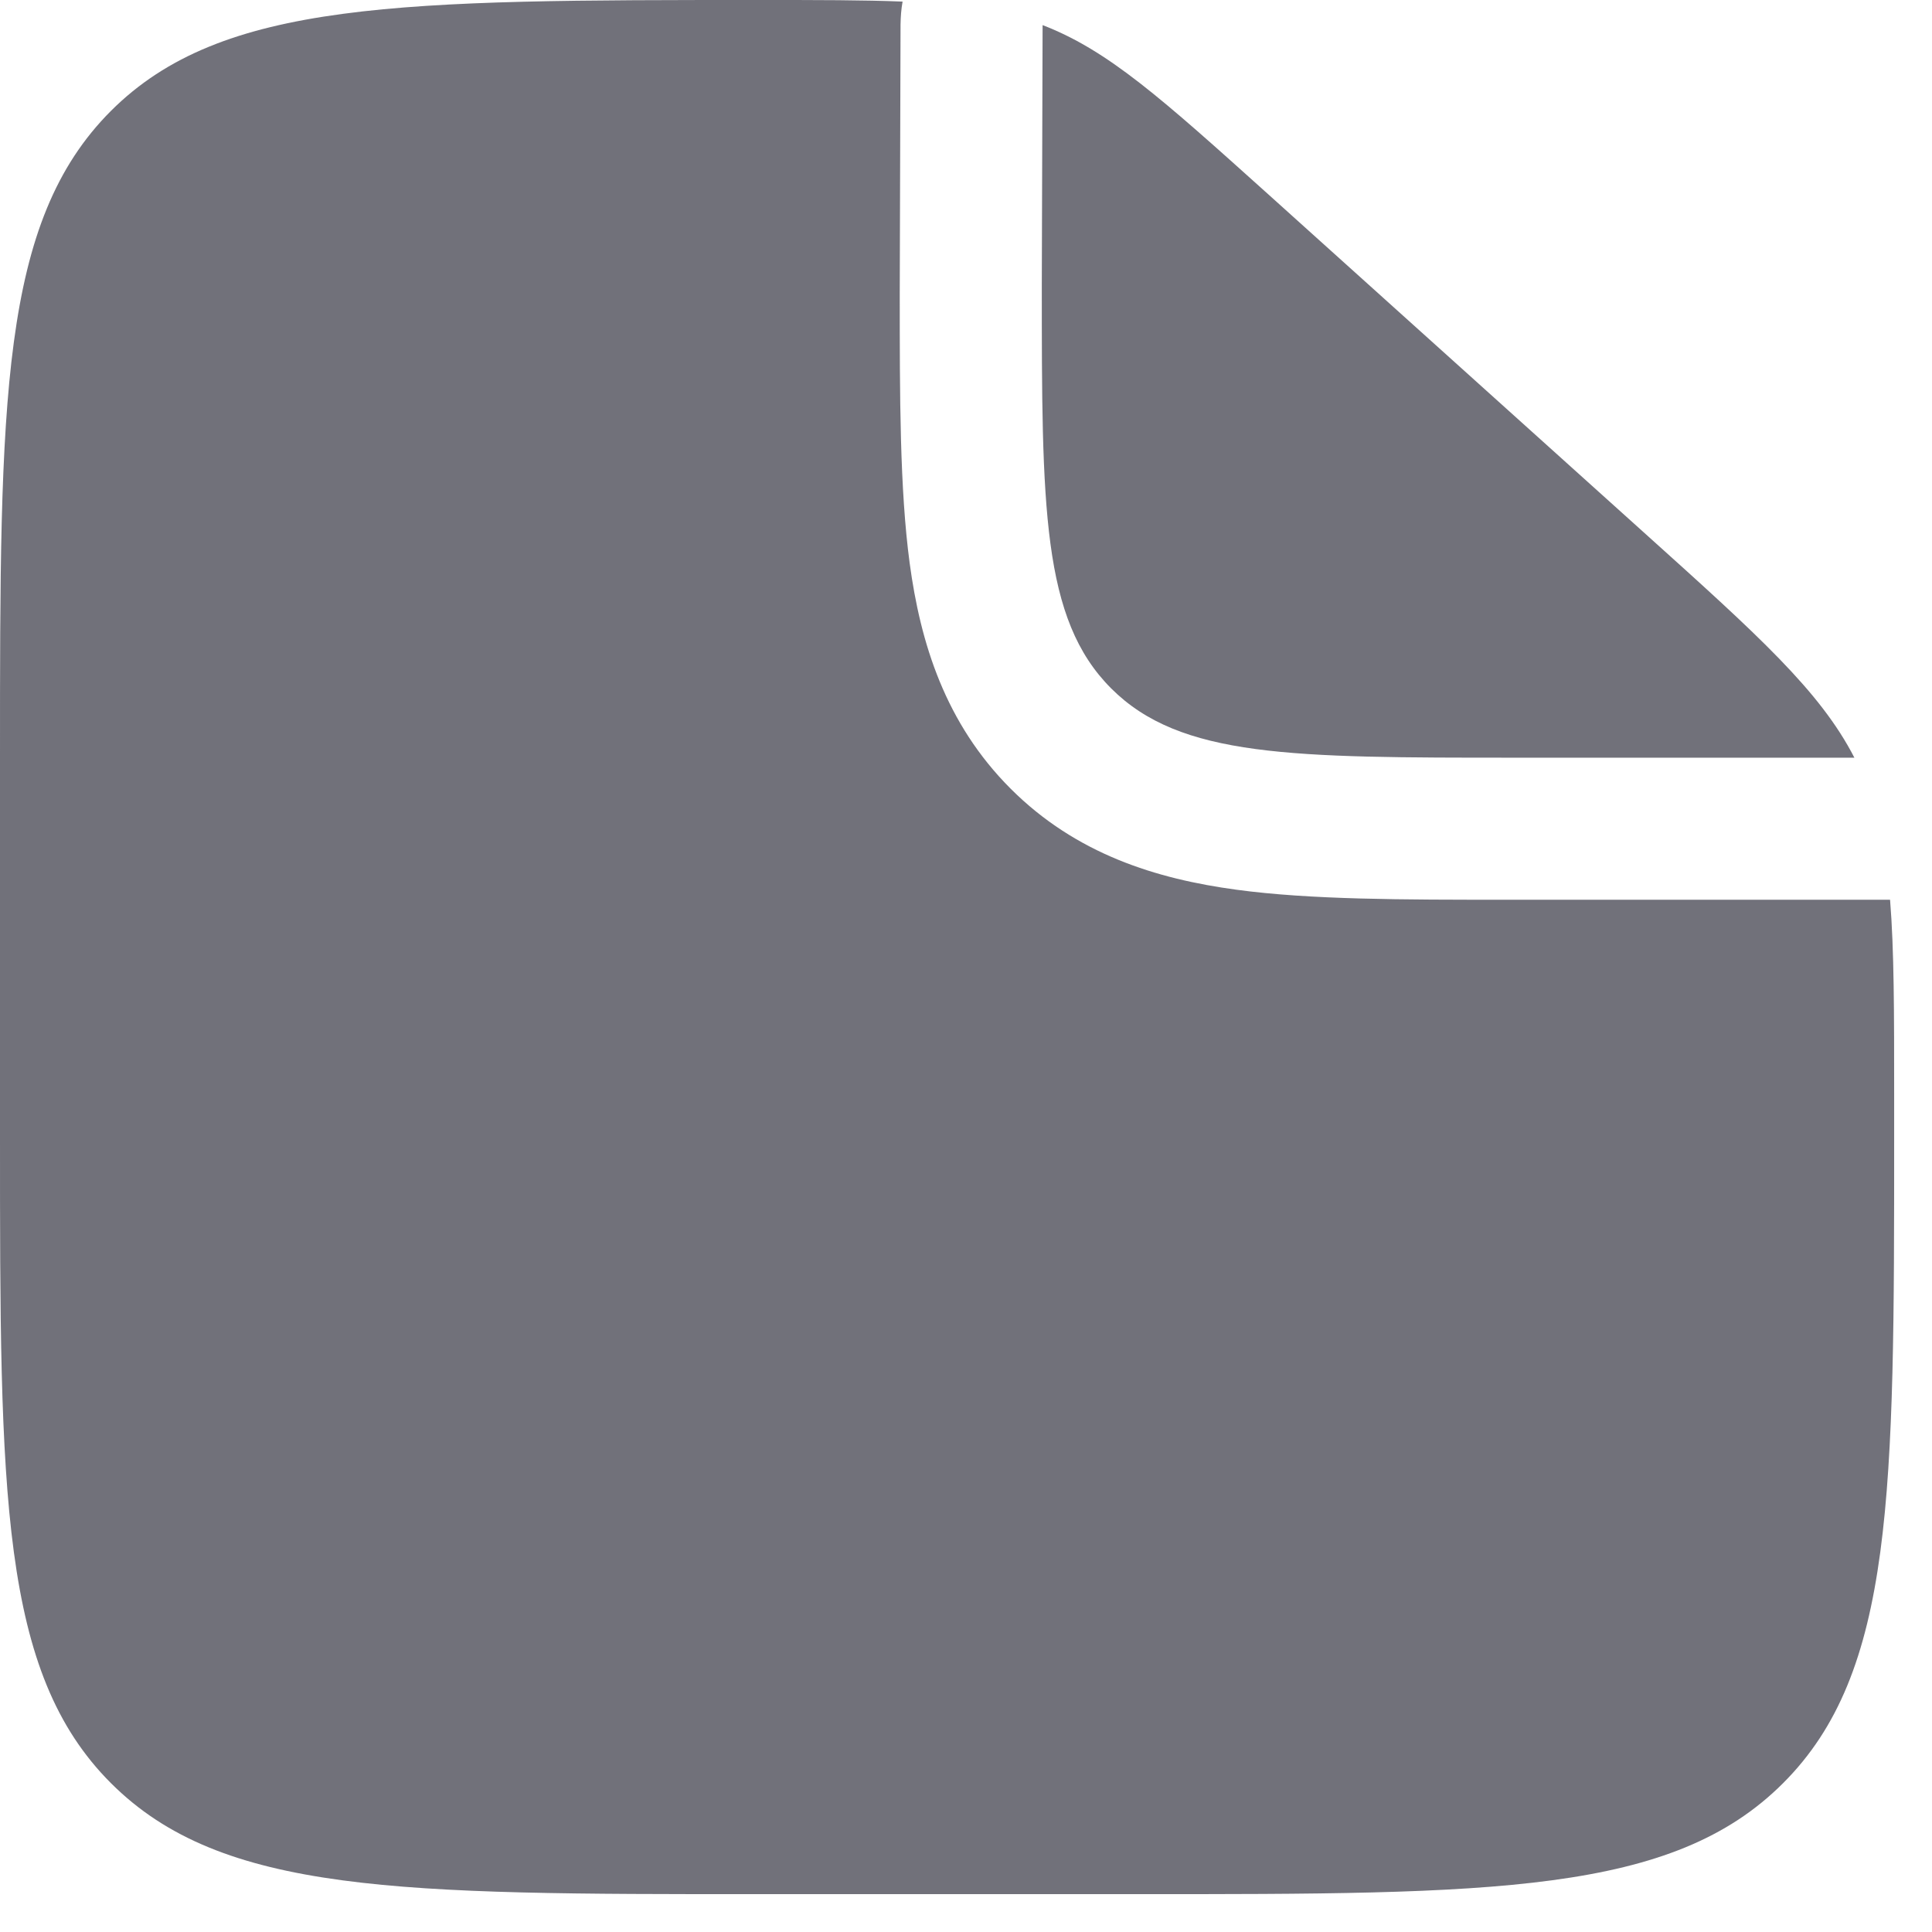 <svg width="17" height="17" viewBox="0 0 17 17" fill="none" xmlns="http://www.w3.org/2000/svg">
<path fill-rule="evenodd" clip-rule="evenodd" d="M10 16.667H6.667C3.524 16.667 1.953 16.667 0.976 15.69C0 14.714 0 13.143 0 10V6.667C0 3.524 0 1.953 0.976 0.976C1.953 0 3.532 0 6.691 0C7.197 0 7.601 -3.55455e-07 7.942 0.014C7.93 0.08 7.925 0.148 7.924 0.217L7.917 2.579C7.917 3.493 7.917 4.301 8.004 4.953C8.099 5.659 8.317 6.364 8.893 6.94C9.469 7.516 10.175 7.734 10.881 7.829C11.532 7.917 12.34 7.917 13.254 7.917L13.333 7.917H16.631C16.667 8.362 16.667 8.908 16.667 9.636V10C16.667 13.143 16.667 14.714 15.69 15.69C14.714 16.667 13.143 16.667 10 16.667Z" fill="#71717A"/>
<path d="M14.46 4.681L11.161 1.711C10.221 0.866 9.751 0.443 9.174 0.221L9.167 2.5C9.167 4.464 9.167 5.446 9.777 6.057C10.387 6.667 11.369 6.667 13.333 6.667H16.317C16.015 6.08 15.474 5.593 14.46 4.681Z" fill="#71717A"/>
</svg>
